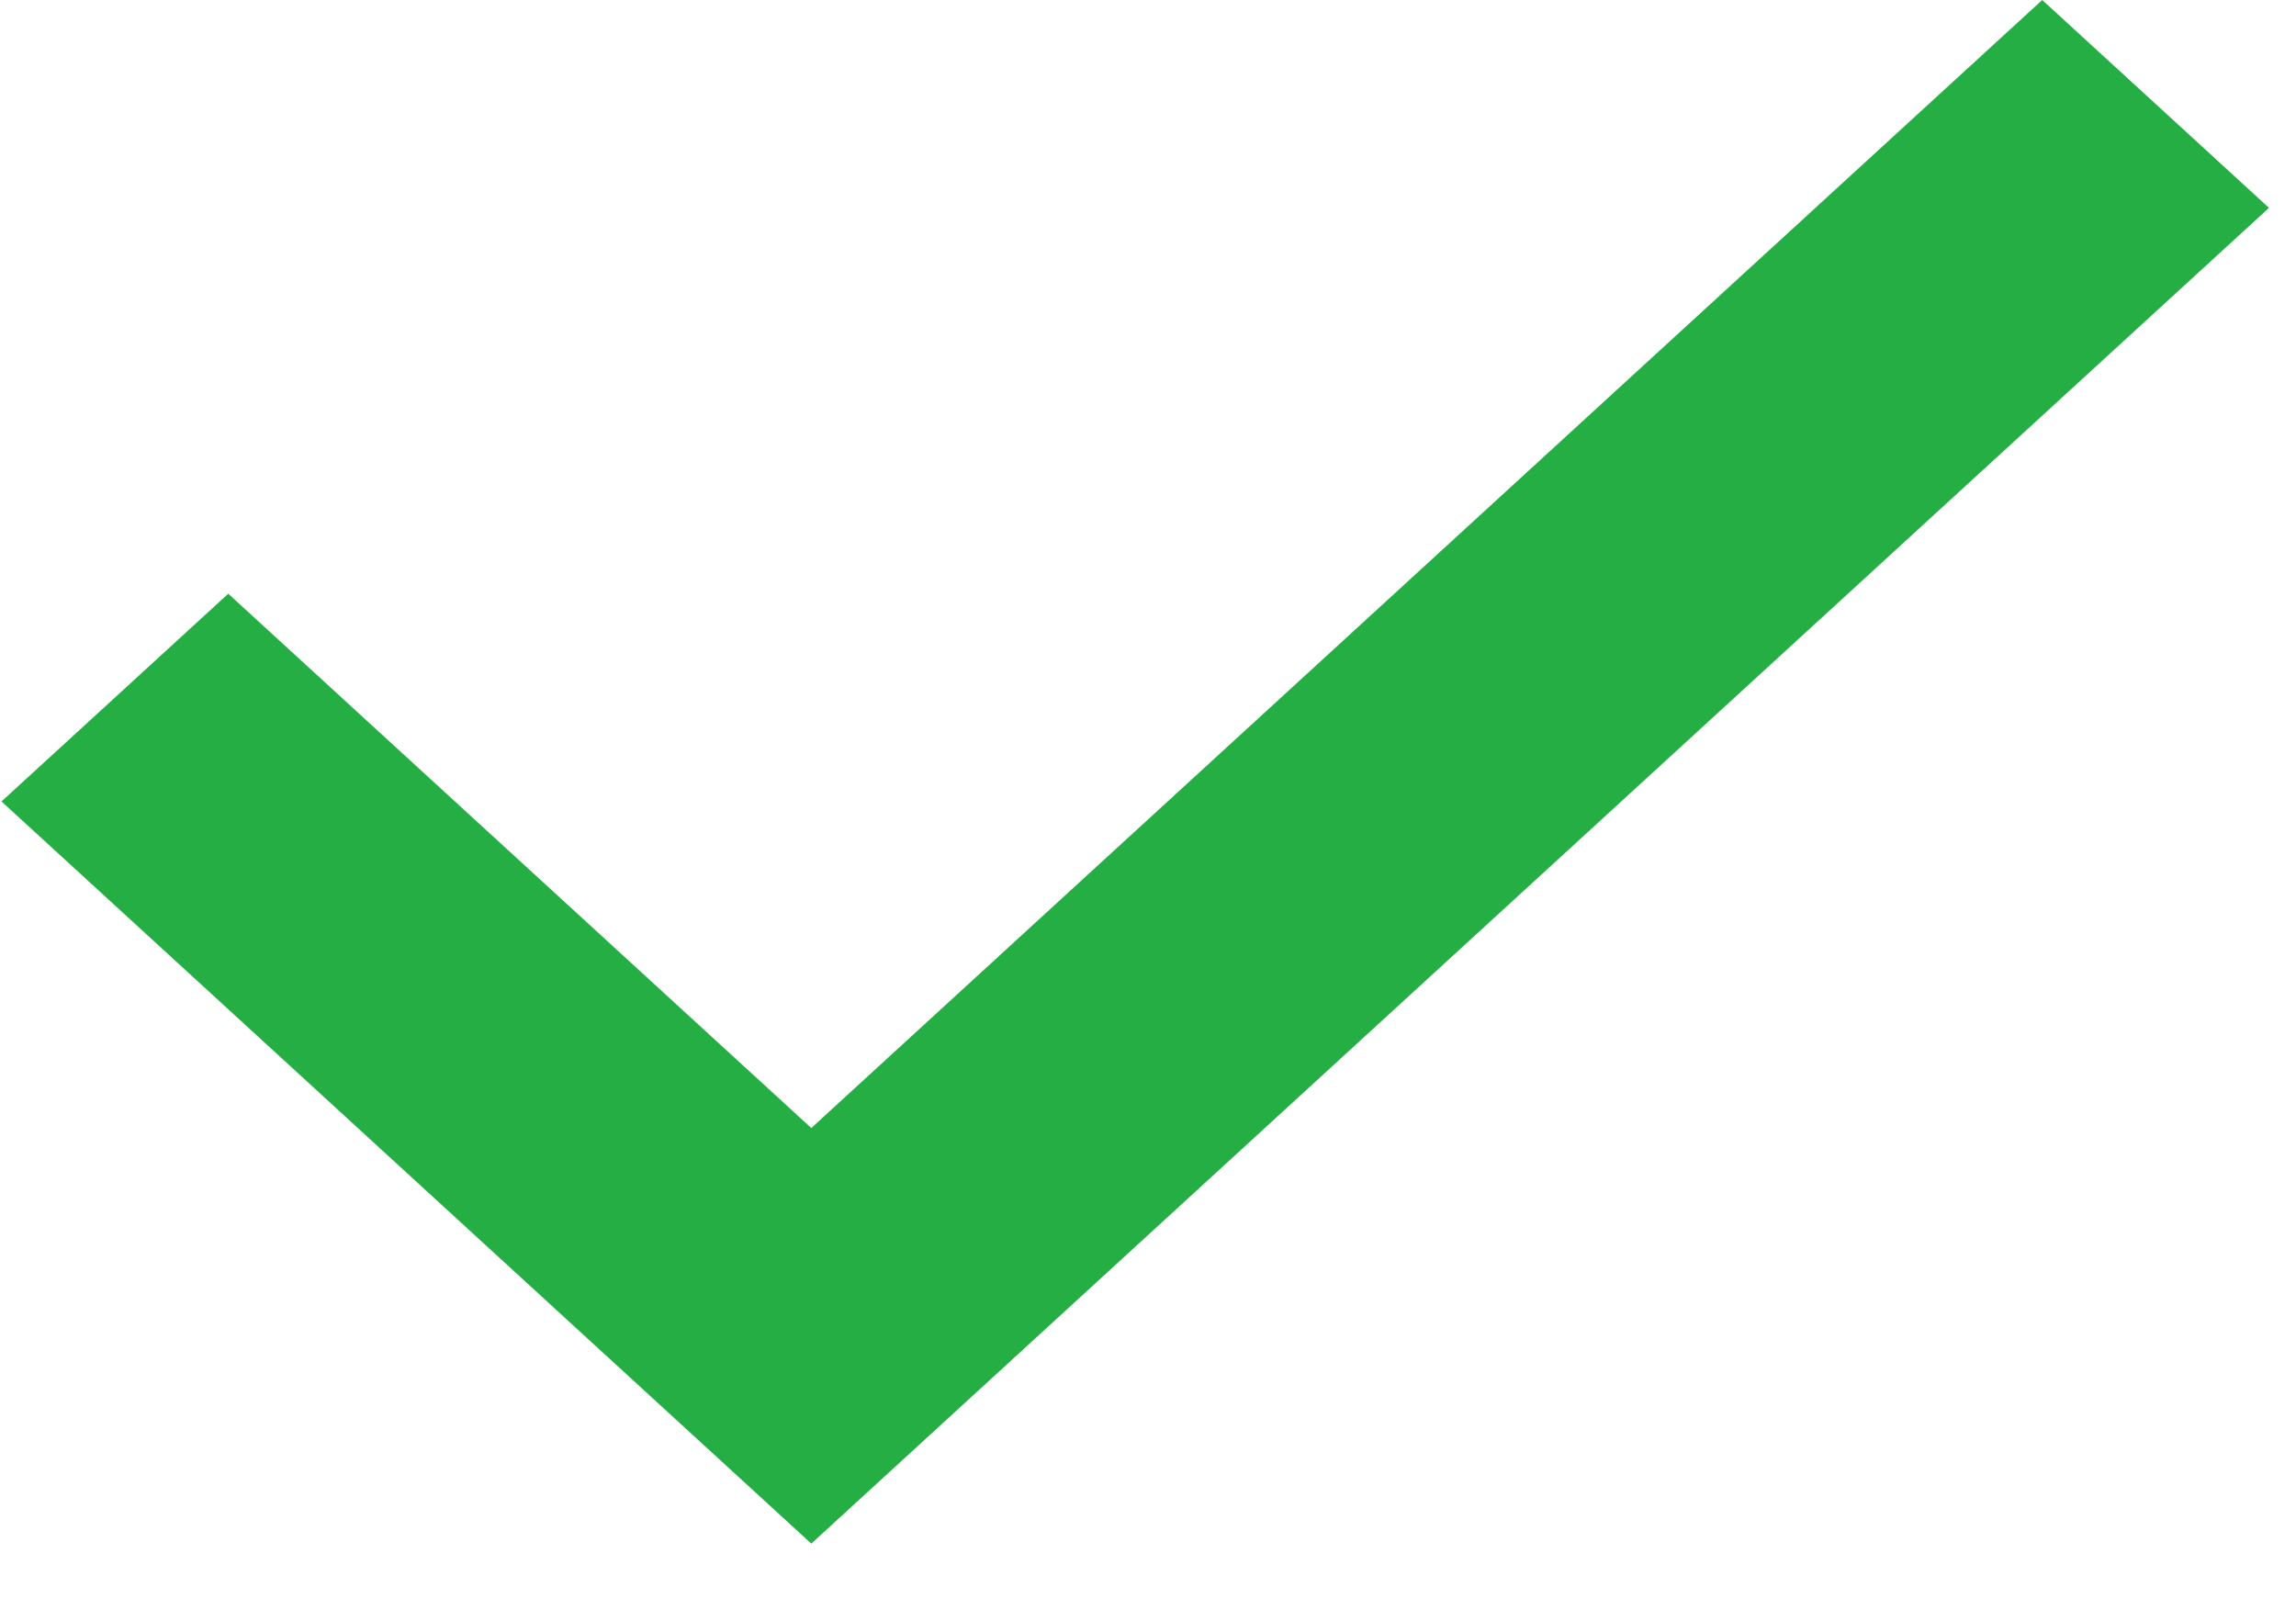 <svg width="17" height="12" viewBox="0 0 17 12" fill="none" xmlns="http://www.w3.org/2000/svg">
<path fill-rule="evenodd" clip-rule="evenodd" d="M6.007 11.429L0.011 5.934L1.69 4.396L6.007 8.352L15.121 0L16.8 1.539L6.007 11.429Z" fill="#24AE43"/>
</svg>

